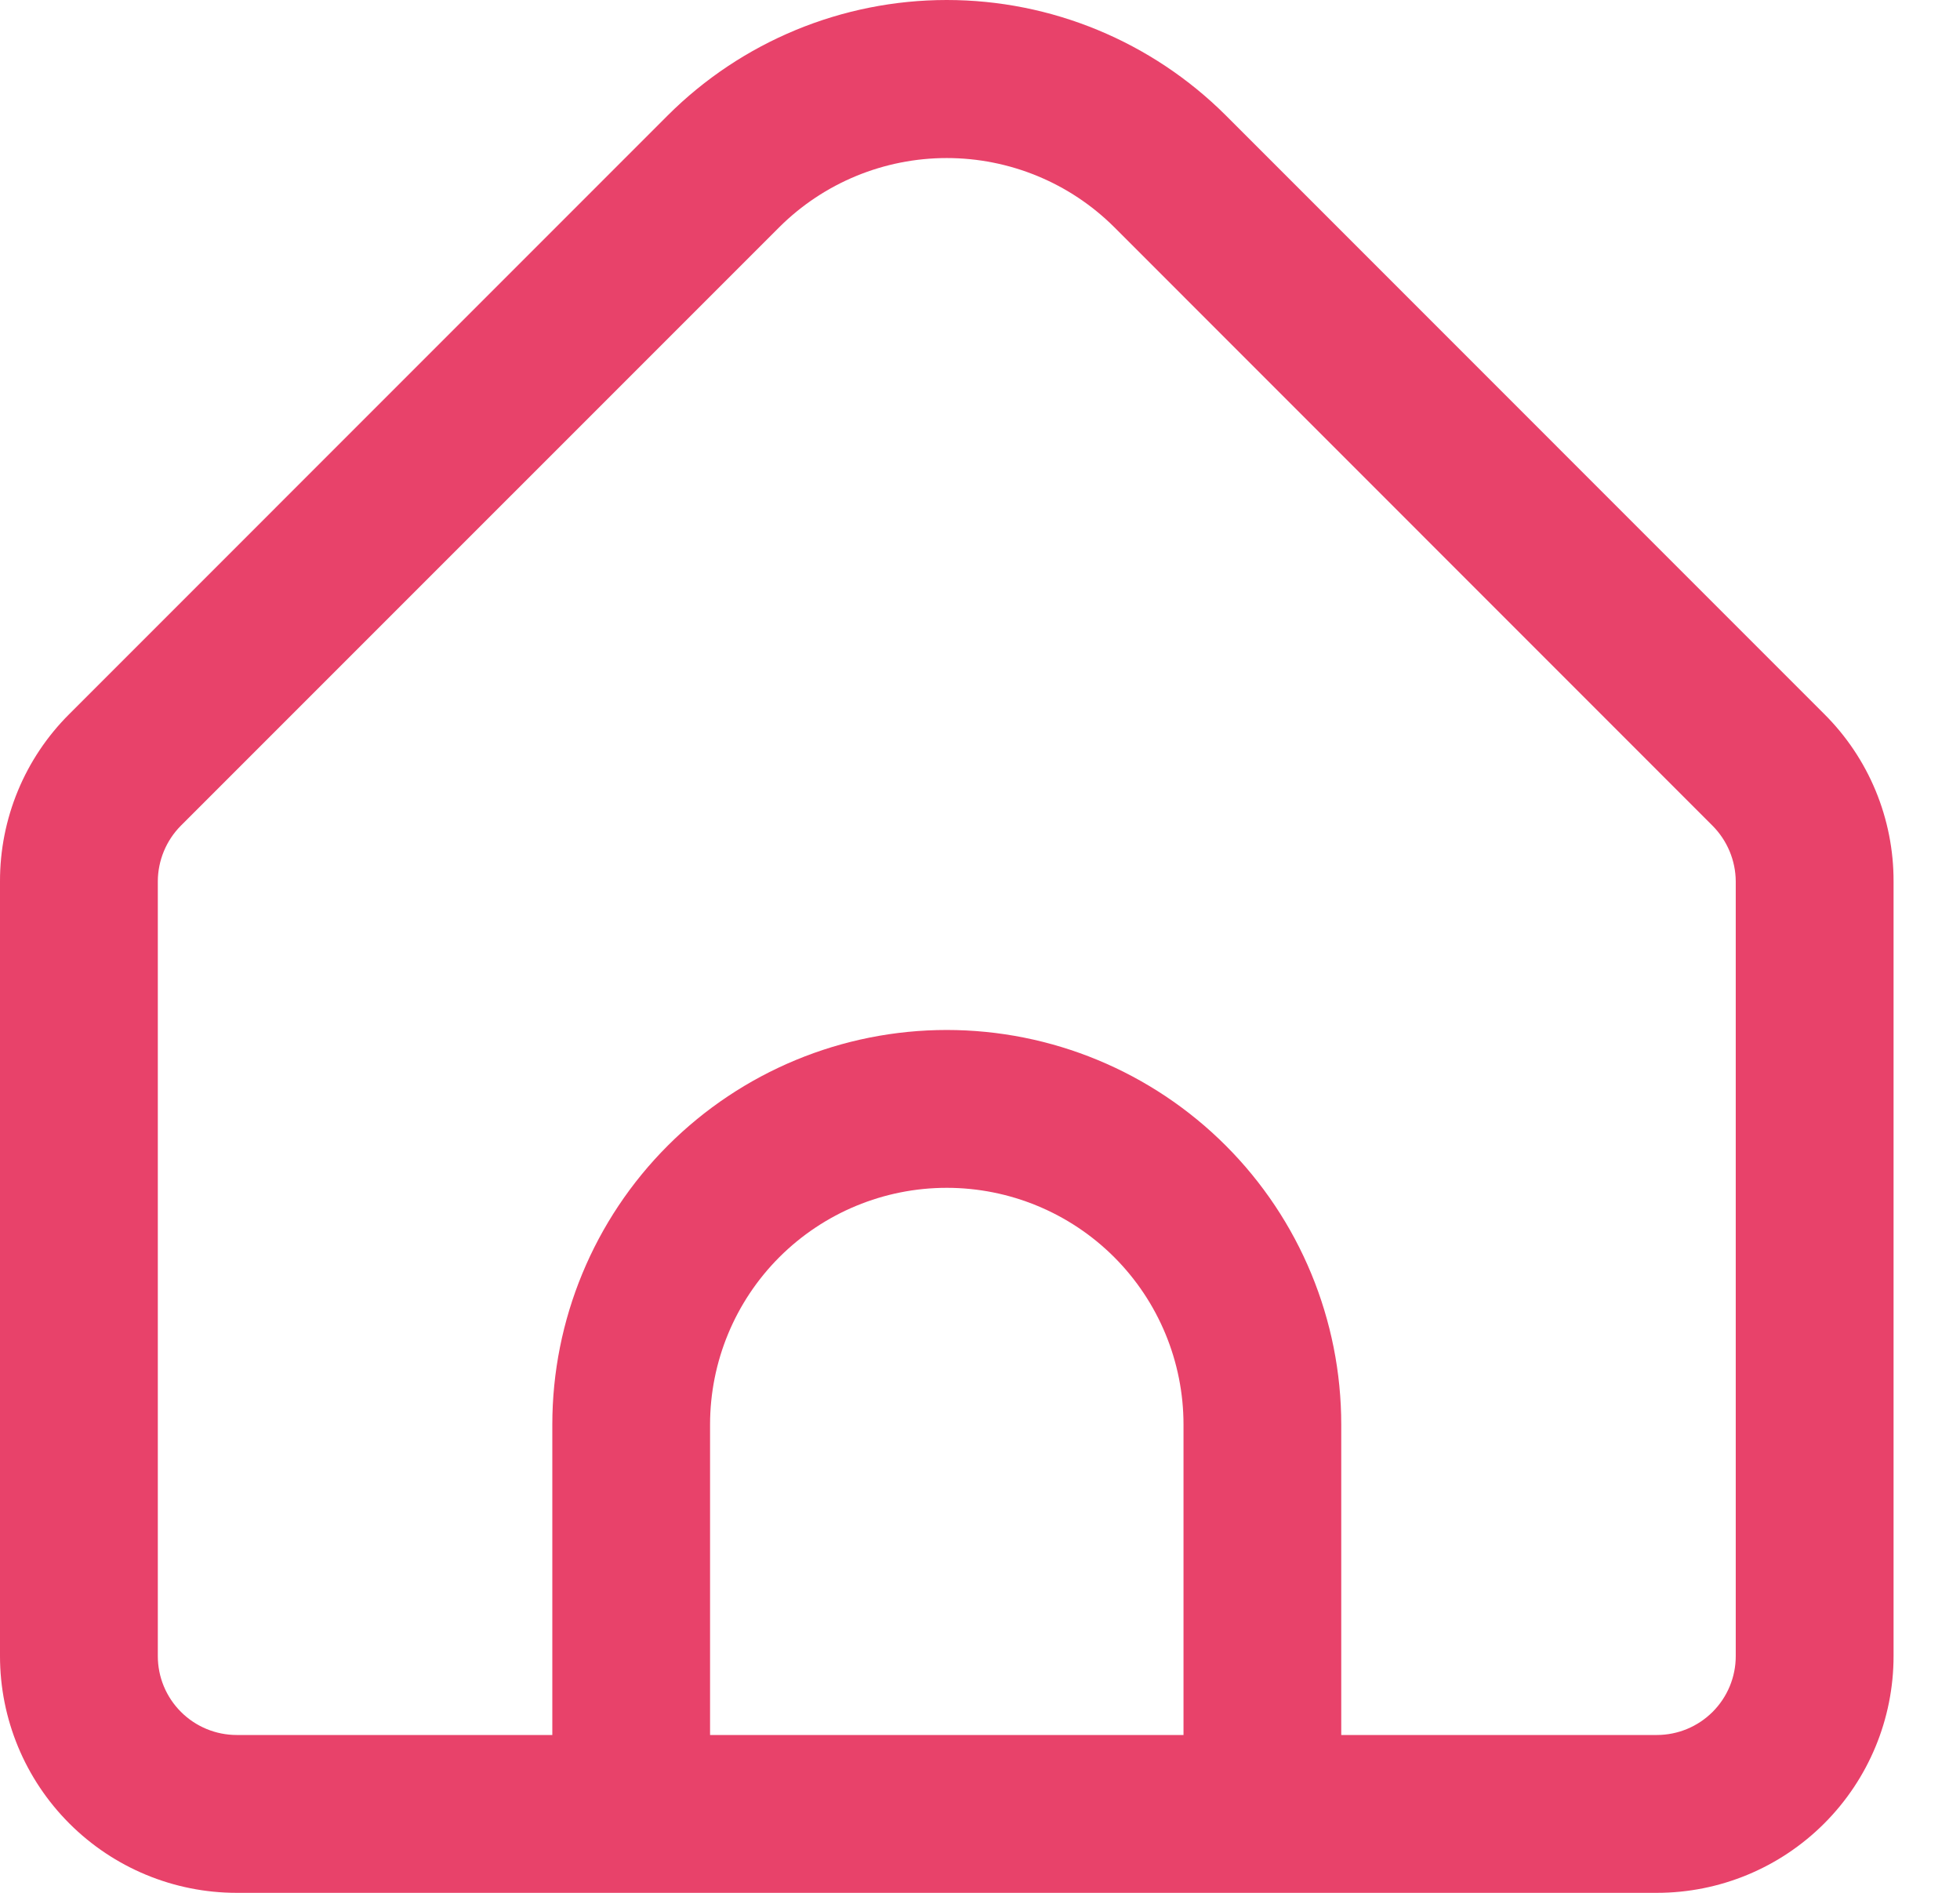 <svg width="29" height="28" viewBox="0 0 29 28" fill="none" xmlns="http://www.w3.org/2000/svg">
<path d="M26.991 10.562L18.136 1.706C17.04 0.614 15.556 0 14.008 0C12.461 0 10.976 0.614 9.881 1.706L1.026 10.562C0.7 10.886 0.441 11.272 0.265 11.697C0.089 12.122 -0.001 12.578 1.41012e-05 13.038V24.498C1.41012e-05 25.427 0.369 26.317 1.026 26.974C1.683 27.631 2.573 28 3.502 28H24.515C25.444 28 26.334 27.631 26.991 26.974C27.648 26.317 28.017 25.427 28.017 24.498V13.038C28.018 12.578 27.928 12.122 27.752 11.697C27.576 11.272 27.317 10.886 26.991 10.562ZM17.511 25.665H10.506V21.073C10.506 20.144 10.875 19.253 11.532 18.596C12.189 17.94 13.08 17.571 14.008 17.571C14.937 17.571 15.828 17.94 16.485 18.596C17.142 19.253 17.511 20.144 17.511 21.073V25.665ZM25.682 24.498C25.682 24.808 25.559 25.104 25.34 25.323C25.121 25.542 24.824 25.665 24.515 25.665H19.845V21.073C19.845 19.525 19.23 18.04 18.136 16.946C17.041 15.851 15.556 15.236 14.008 15.236C12.46 15.236 10.976 15.851 9.881 16.946C8.787 18.04 8.172 19.525 8.172 21.073V25.665H3.502C3.193 25.665 2.896 25.542 2.677 25.323C2.458 25.104 2.335 24.808 2.335 24.498V13.038C2.336 12.729 2.459 12.432 2.677 12.213L11.531 3.36C12.189 2.705 13.08 2.338 14.008 2.338C14.937 2.338 15.828 2.705 16.486 3.36L25.34 12.216C25.557 12.435 25.68 12.73 25.682 13.038V24.498Z" fill="#E8426A"/>
</svg>
